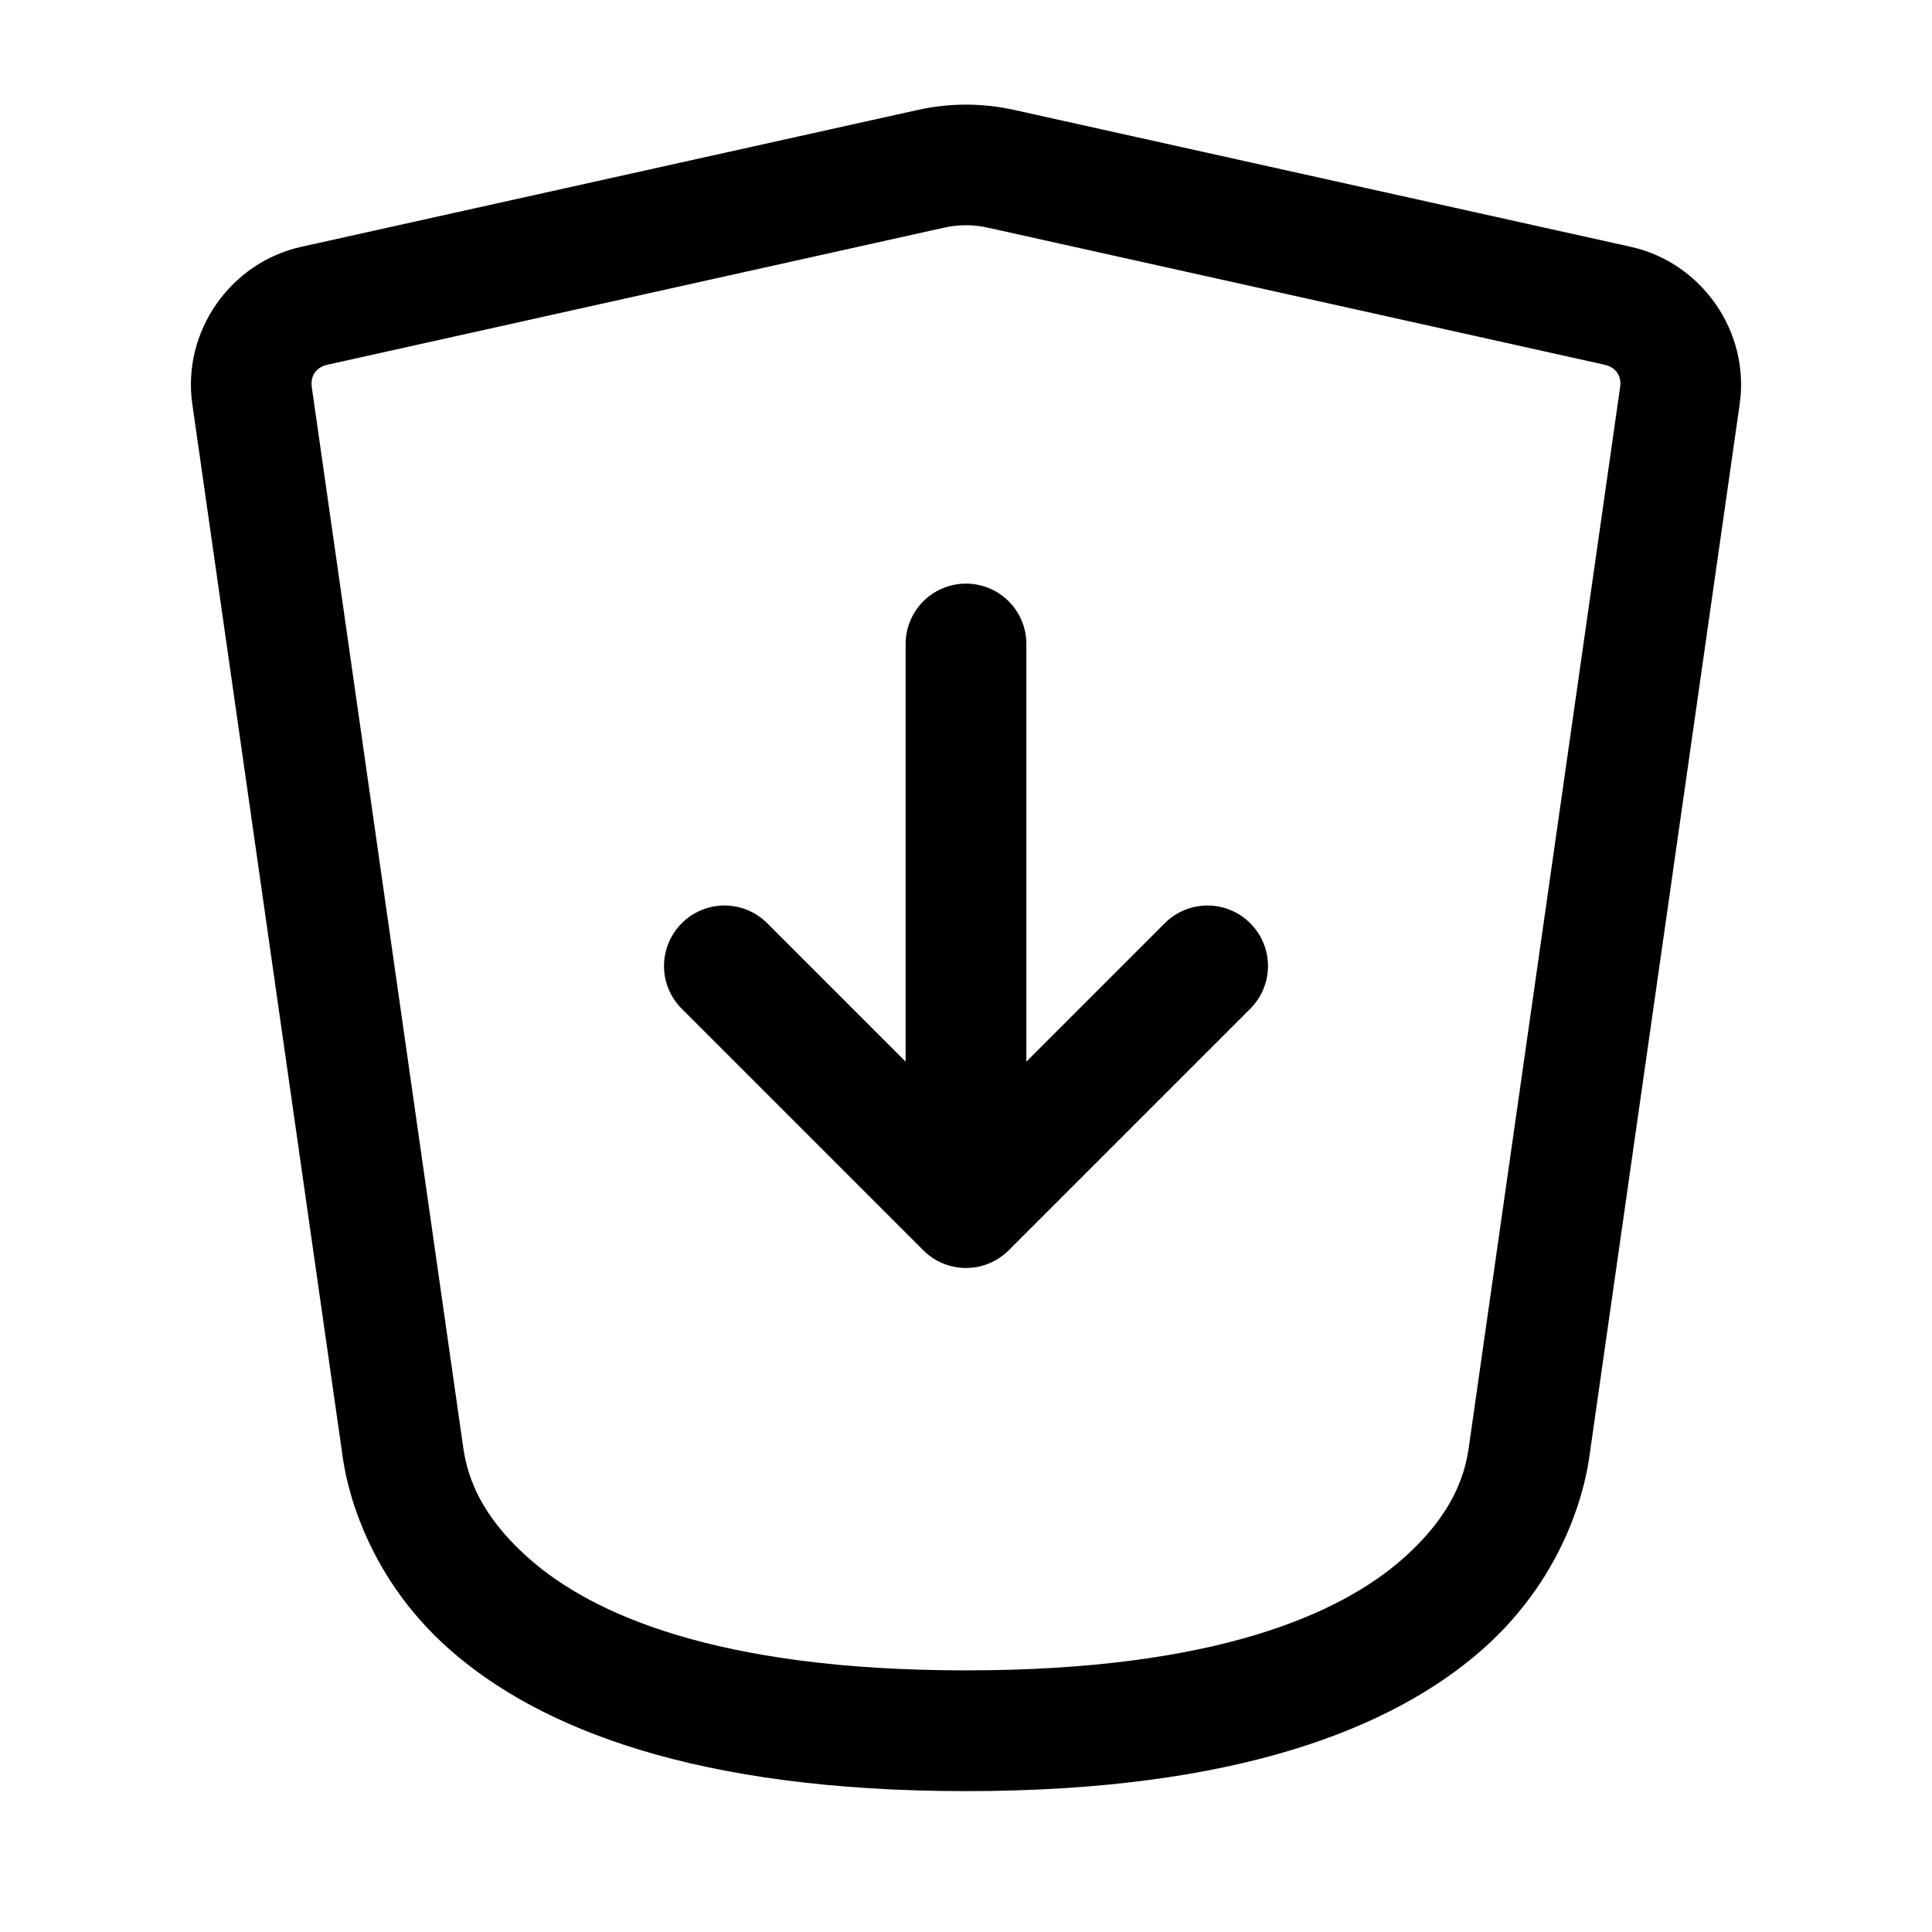 <?xml version="1.0" encoding="UTF-8" standalone="no"?>
<svg
   width="24"
   height="24"
   stroke-width="1.5"
   viewBox="0 0 24 24"
   fill="none"
   version="1.1"
   id="svg6"
   sodipodi:docname="shield-download.svg"
   inkscape:version="1.2.1 (9c6d41e410, 2022-07-14)"
   xmlns:inkscape="http://www.inkscape.org/namespaces/inkscape"
   xmlns:sodipodi="http://sodipodi.sourceforge.net/DTD/sodipodi-0.dtd"
   xmlns="http://www.w3.org/2000/svg"
   xmlns:svg="http://www.w3.org/2000/svg">
  <defs
     id="defs10" />
  <sodipodi:namedview
     id="namedview8"
     pagecolor="#ffffff"
     bordercolor="#666666"
     borderopacity="1.0"
     inkscape:showpageshadow="2"
     inkscape:pageopacity="0.0"
     inkscape:pagecheckerboard="0"
     inkscape:deskcolor="#d1d1d1"
     showgrid="false"
     inkscape:zoom="34.541667"
     inkscape:cx="10.364294"
     inkscape:cy="12.014475"
     inkscape:window-width="1920"
     inkscape:window-height="1009"
     inkscape:window-x="1912"
     inkscape:window-y="-8"
     inkscape:window-maximized="1"
     inkscape:current-layer="svg6" />
  <path
     style="color:#000000;fill:currentColor;stroke-linecap:round;stroke-linejoin:round;-inkscape-stroke:none"
     d="M 12,7.25 A 0.75,0.75 0 0 0 11.25,8 v 5.188 L 9.531,11.469 a 0.75,0.75 0 0 0 -1.062,0 0.75,0.75 0 0 0 0,1.062 l 3,3 a 0.75,0.75 0 0 0 1.062,0 l 3,-3 a 0.75,0.75 0 0 0 0,-1.062 0.75,0.75 0 0 0 -1.062,0 L 12.75,13.188 V 8 A 0.75,0.75 0 0 0 12,7.25 Z"
     id="path2" />
  <path
     style="color:#000000;fill:currentColor;stroke-linecap:round;stroke-linejoin:round;-inkscape-stroke:none"
     d="M 11.404,1.365 3.742,3.066 C 2.86,3.262 2.26,4.121 2.389,5.02 L 4.258,18.105 C 4.293,18.353 4.492,19.533 5.596,20.5 6.7,21.467 8.634,22.25 12,22.25 c 3.366,0 5.3,-0.783 6.404,-1.75 1.104,-0.967 1.303,-2.147 1.338,-2.395 L 21.611,5.02 C 21.74,4.121 21.14,3.262 20.258,3.066 L 12.596,1.365 c -0.393,-0.087 -0.798,-0.087 -1.191,0 z m 0.324,1.463 c 0.179,-0.04 0.364,-0.04 0.543,0 l 7.662,1.703 c 0.138,0.031 0.213,0.139 0.193,0.275 L 18.258,17.895 c -0.035,0.247 -0.089,0.817 -0.842,1.477 C 16.663,20.031 15.134,20.75 12,20.75 8.866,20.75 7.337,20.031 6.584,19.371 5.831,18.712 5.778,18.142 5.742,17.895 L 3.873,4.807 C 3.854,4.67 3.928,4.562 4.066,4.531 Z"
     id="path4" />
</svg>
